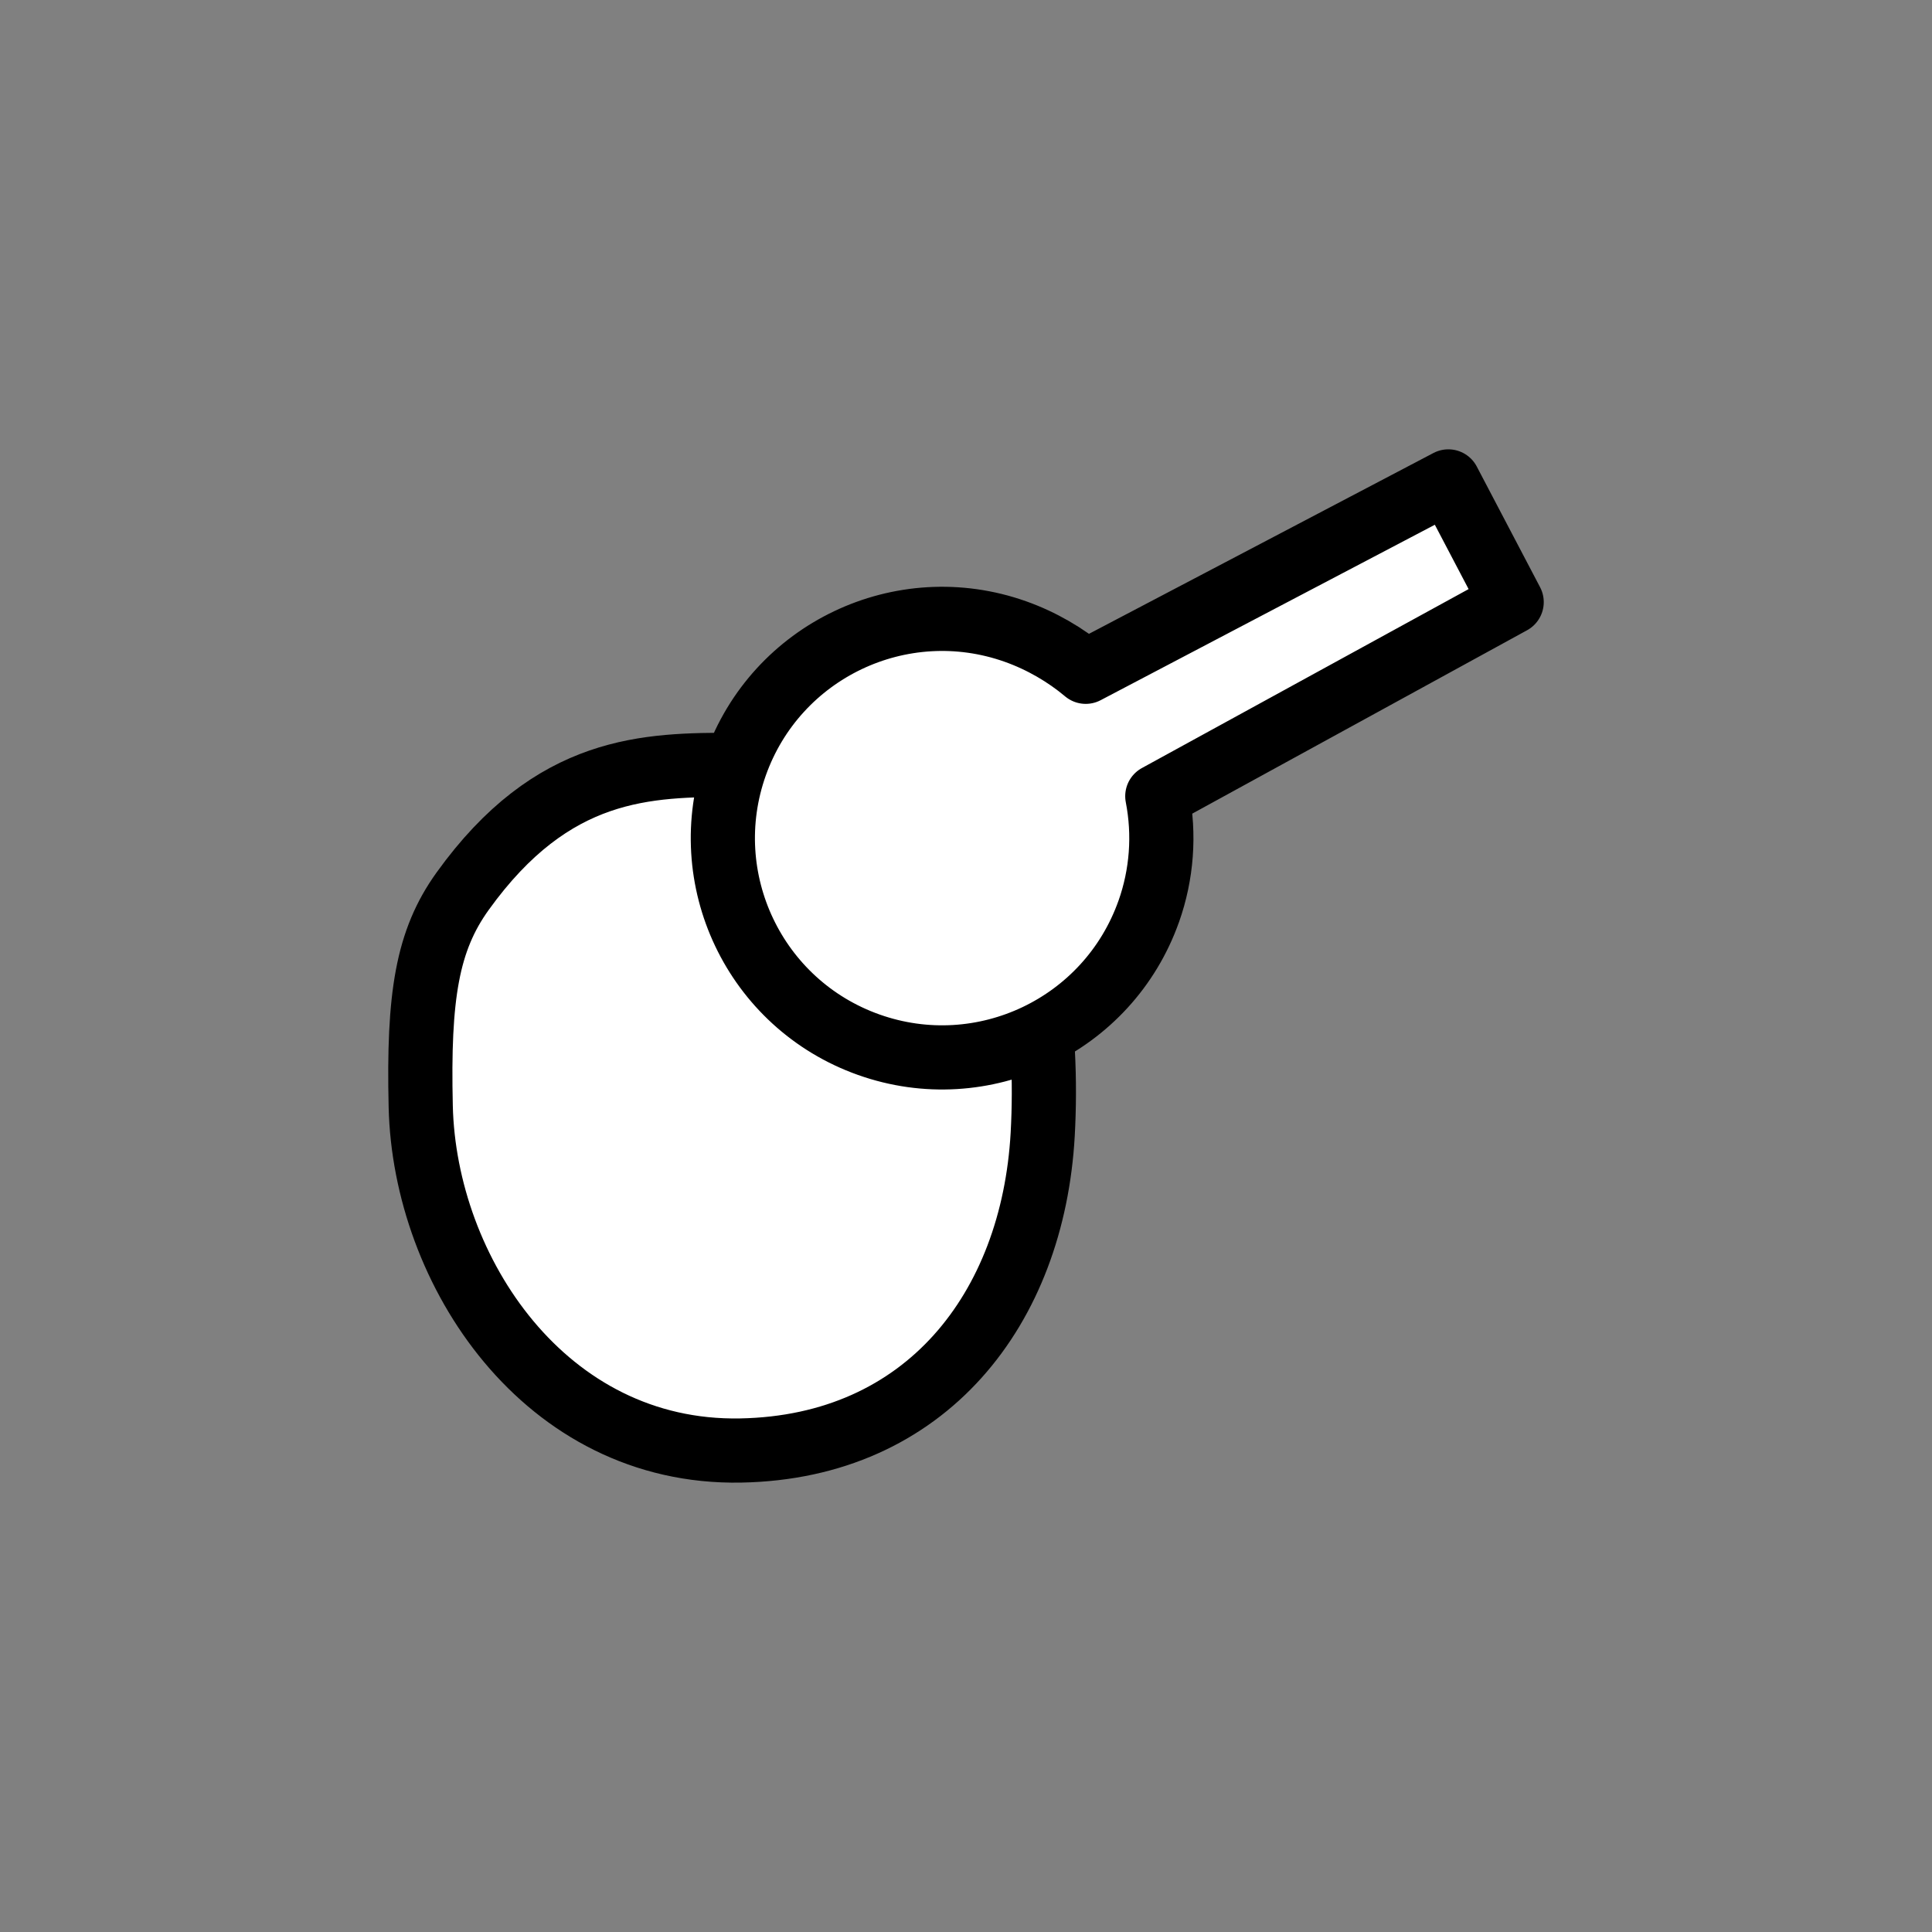 <?xml version="1.0" encoding="UTF-8" standalone="no"?>
<!-- Created with Inkscape (http://www.inkscape.org/) -->

<svg
   width="512"
   height="512"
   viewBox="0 0 135.467 135.467"
   version="1.1"
   id="svg1"
   inkscape:version="1.4 (86a8ad7, 2024-10-11)"
   xml:space="preserve"
   sodipodi:docname="MSSFP_HeadCannon.svg"
   inkscape:export-filename="MSSFP_HeadCannon.png"
   inkscape:export-xdpi="96"
   inkscape:export-ydpi="96"
   xmlns:inkscape="http://www.inkscape.org/namespaces/inkscape"
   xmlns:sodipodi="http://sodipodi.sourceforge.net/DTD/sodipodi-0.dtd"
   xmlns="http://www.w3.org/2000/svg"
   xmlns:svg="http://www.w3.org/2000/svg"
   xmlns:rdf="http://www.w3.org/1999/02/22-rdf-syntax-ns#"
   xmlns:cc="http://creativecommons.org/ns#"
   xmlns:dc="http://purl.org/dc/elements/1.1/"><rect x="0" y="0" width="135.467" height="135.467" fill="#808080" stroke="none"/><sodipodi:namedview
     id="namedview1"
     pagecolor="#ffffff"
     bordercolor="#000000"
     borderopacity="0.25"
     inkscape:showpageshadow="2"
     inkscape:pageopacity="0.0"
     inkscape:pagecheckerboard="0"
     inkscape:deskcolor="#d1d1d1"
     inkscape:document-units="mm"
     showguides="true"
     showgrid="true"
     inkscape:zoom="1.4142136"
     inkscape:cx="240.76985"
     inkscape:cy="175.71603"
     inkscape:window-width="2560"
     inkscape:window-height="1377"
     inkscape:window-x="-8"
     inkscape:window-y="-8"
     inkscape:window-maximized="1"
     inkscape:current-layer="layer1" /><defs
     id="defs1" /><g
     inkscape:label="Layer 1"
     inkscape:groupmode="layer"
     id="layer1"><path
       id="path3"
       style="fill:#ffffff;fill-opacity:1;stroke:#000000;stroke-width:4.5;stroke-linejoin:round;stroke-dasharray:none;stroke-opacity:1"
       d="m 80.545,63.91 v 0 c -2.84,8 -11.627,12.184 -19.627,9.344 -8,-2.84 -12.184,-11.627 -9.344,-19.627 2.84,-8 11.627,-12.184 19.627,-9.344 1.833,0.651 3.526,1.643 4.927,2.821 l 25.426,-13.348 4.44,8.462 -24.847,13.609 c 0.526,2.698 0.319,5.49 -0.601,8.083 z m -7.424,9.864 c 0.103,1.945 0.094,3.91 -0.01,5.77 v 0 C 72.427,91.743 64.955,101.465 51.931,101.706 38.21,101.96 29.766,89.124 29.5,77.578 c -0.179,-7.762 0.457,-11.635 2.936,-15.084 6.334,-8.813 12.924,-8.866 19.138,-8.866 0.125,0 0.251,4.28e-4 0.378,0.001" /></g></svg>
